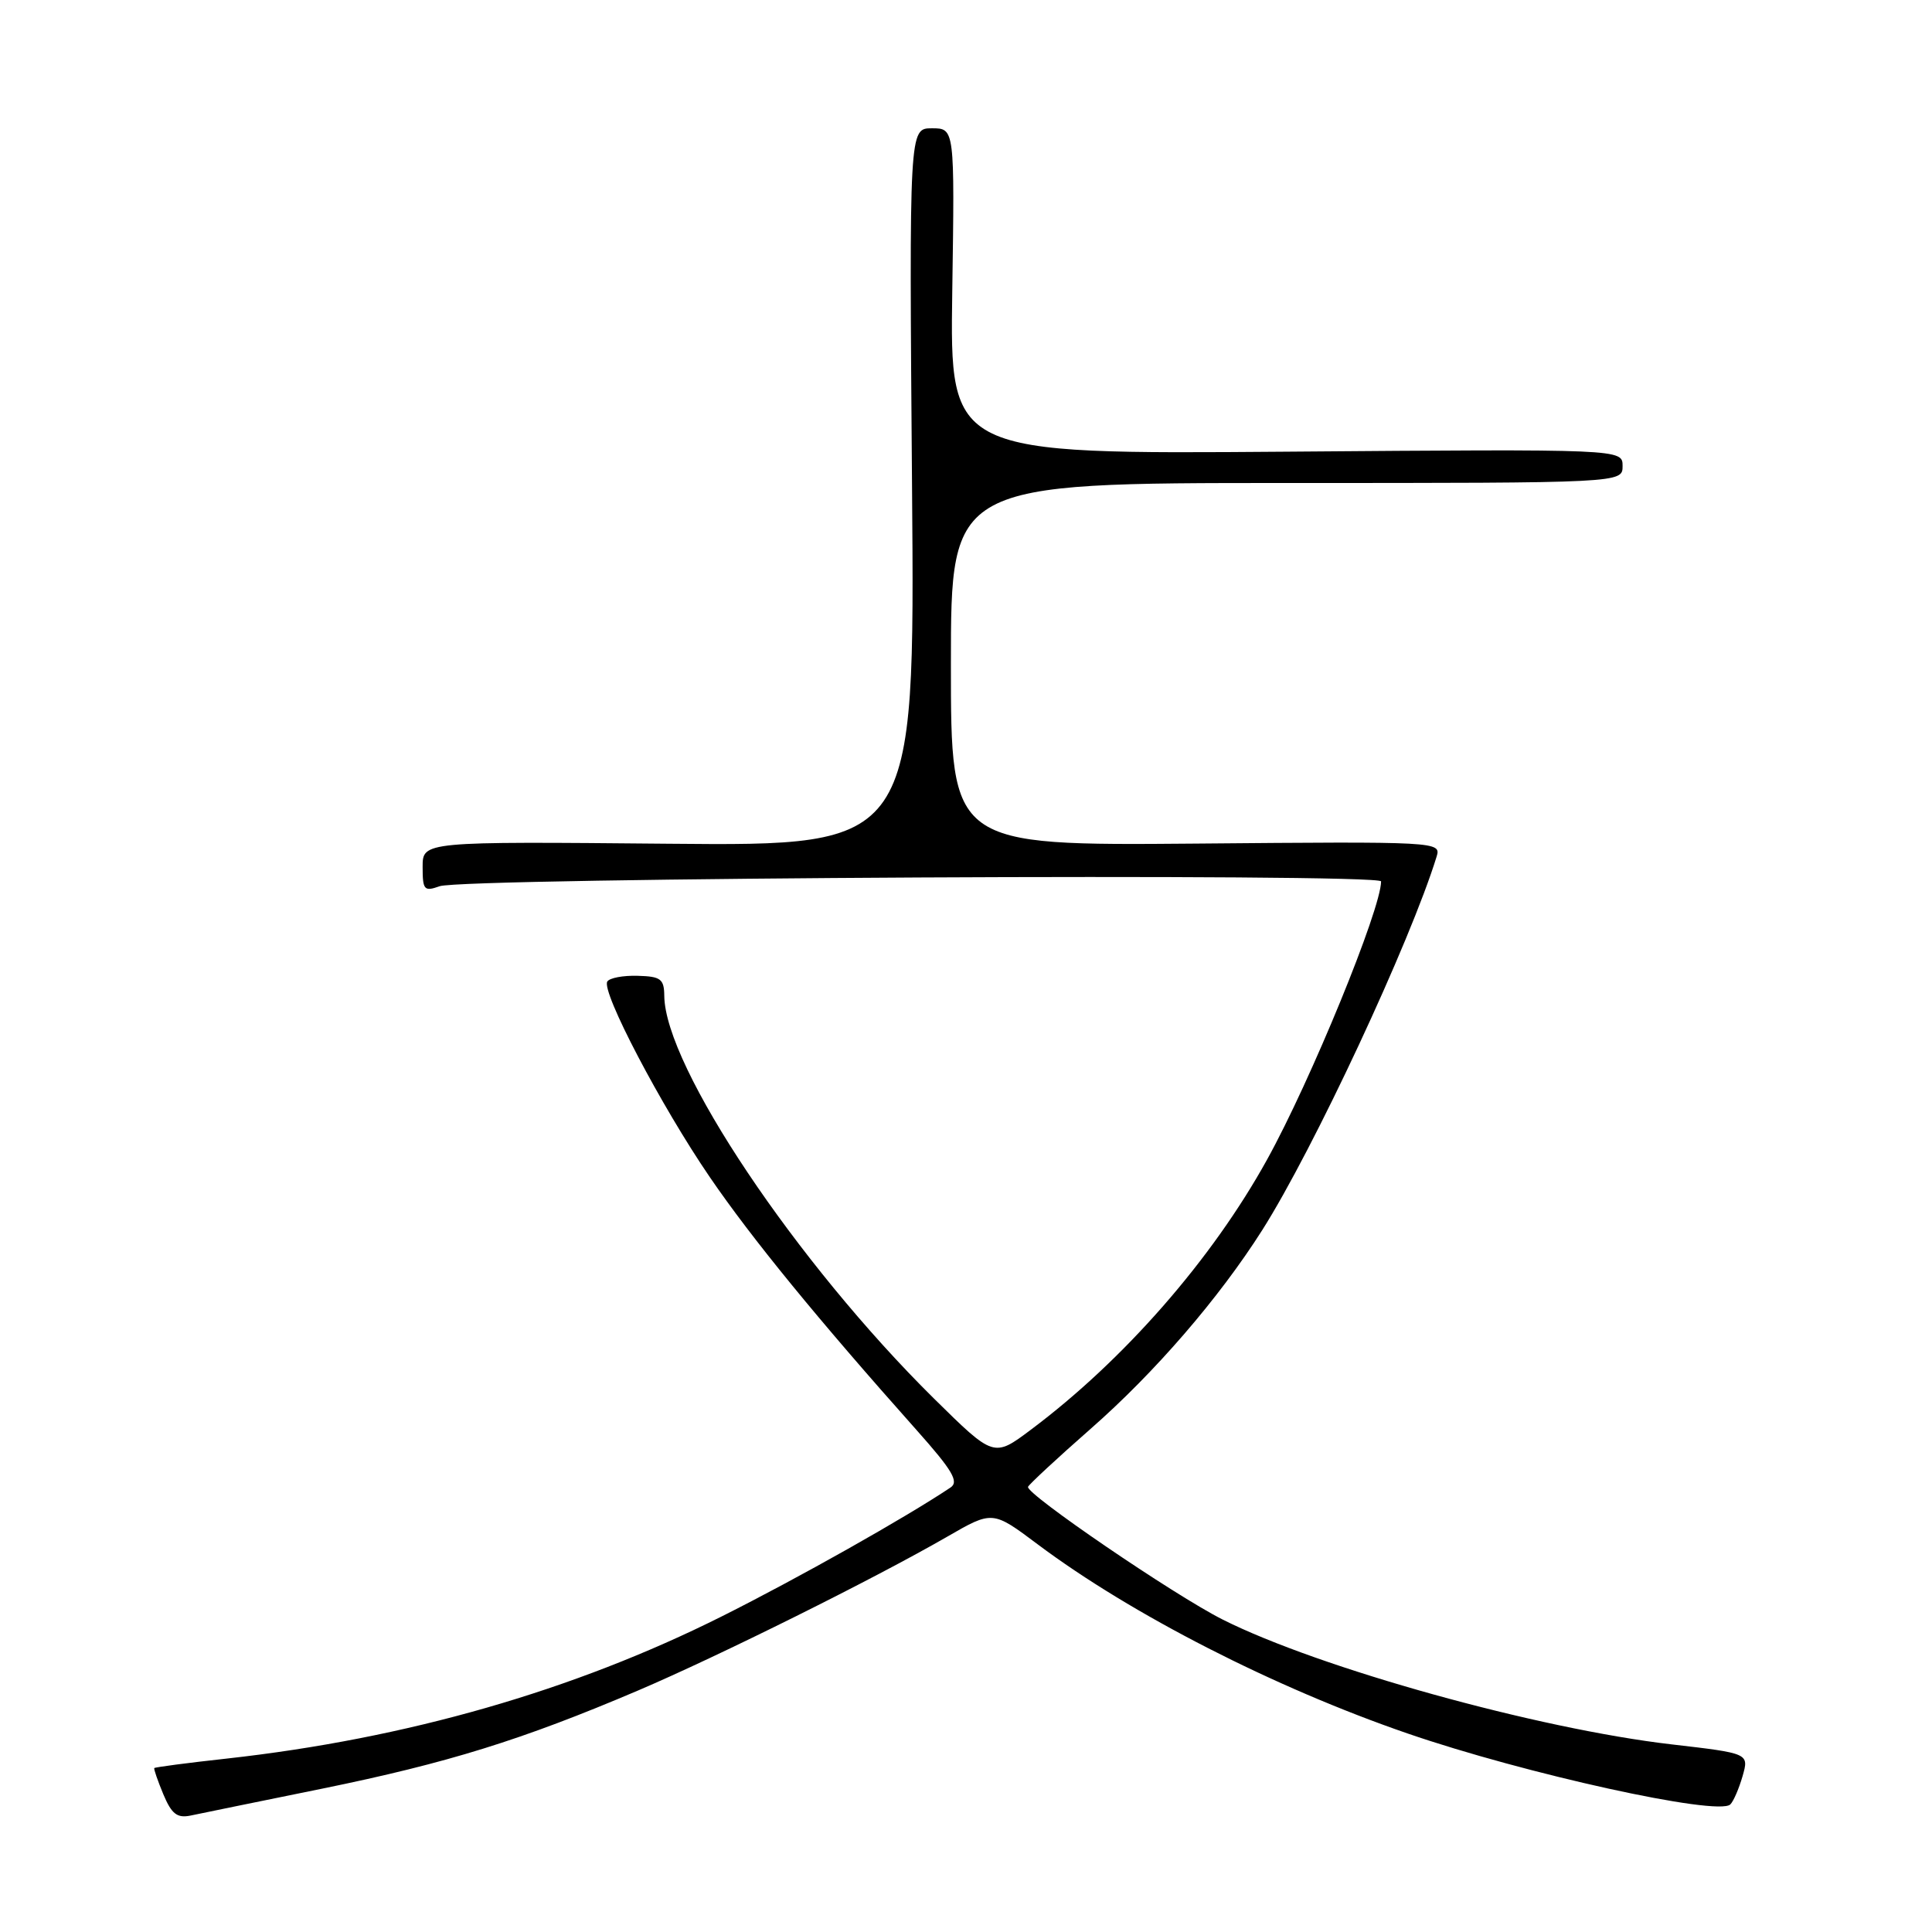 <?xml version="1.0" encoding="UTF-8" standalone="no"?>
<!DOCTYPE svg PUBLIC "-//W3C//DTD SVG 1.1//EN" "http://www.w3.org/Graphics/SVG/1.1/DTD/svg11.dtd" >
<svg xmlns="http://www.w3.org/2000/svg" xmlns:xlink="http://www.w3.org/1999/xlink" version="1.1" viewBox="0 0 256 256">
 <g >
 <path fill="currentColor"
d=" M 42.72 237.00 C 59.31 233.61 69.14 230.56 84.50 224.02 C 95.30 219.41 115.83 209.20 125.51 203.62 C 131.52 200.15 131.52 200.15 137.51 204.64 C 149.92 213.93 168.85 223.61 186.50 229.69 C 202.06 235.05 227.62 240.67 229.27 239.10 C 229.69 238.70 230.42 237.01 230.90 235.35 C 231.76 232.33 231.76 232.33 221.50 231.14 C 203.75 229.08 174.83 221.04 162.03 214.61 C 155.62 211.39 135.84 197.90 136.22 197.01 C 136.38 196.66 140.10 193.20 144.50 189.34 C 153.01 181.88 161.52 172.03 167.25 163.00 C 174.03 152.32 186.89 124.78 190.36 113.50 C 190.97 111.52 190.58 111.50 158.49 111.78 C 126.00 112.05 126.00 112.05 126.00 88.03 C 126.00 64.00 126.00 64.00 170.50 64.00 C 215.00 64.00 215.00 64.00 215.00 61.75 C 215.00 59.50 215.00 59.50 170.43 59.85 C 125.86 60.19 125.86 60.19 126.18 38.60 C 126.50 17.00 126.50 17.00 123.48 17.00 C 120.47 17.00 120.47 17.00 120.85 64.55 C 121.23 112.10 121.23 112.10 88.61 111.80 C 56.00 111.50 56.00 111.50 56.00 114.87 C 56.00 117.93 56.20 118.16 58.25 117.43 C 61.37 116.30 183.00 115.68 183.00 116.79 C 183.00 120.44 173.69 143.18 167.89 153.66 C 160.58 166.89 148.92 180.22 136.59 189.45 C 131.68 193.13 131.68 193.13 123.76 185.32 C 105.49 167.27 88.11 141.32 88.02 131.95 C 88.00 129.72 87.55 129.38 84.50 129.30 C 82.57 129.24 80.76 129.58 80.47 130.06 C 79.65 131.38 87.59 146.53 94.07 156.00 C 99.60 164.09 108.37 174.81 121.44 189.48 C 126.22 194.85 127.10 196.34 125.94 197.11 C 119.99 201.09 105.78 209.10 95.64 214.18 C 76.00 224.02 53.86 230.38 30.05 233.02 C 24.85 233.59 20.53 234.16 20.44 234.28 C 20.36 234.40 20.90 235.97 21.65 237.77 C 22.74 240.37 23.48 240.94 25.26 240.57 C 26.49 240.31 34.35 238.70 42.72 237.00 Z "/>
</g>
</svg>